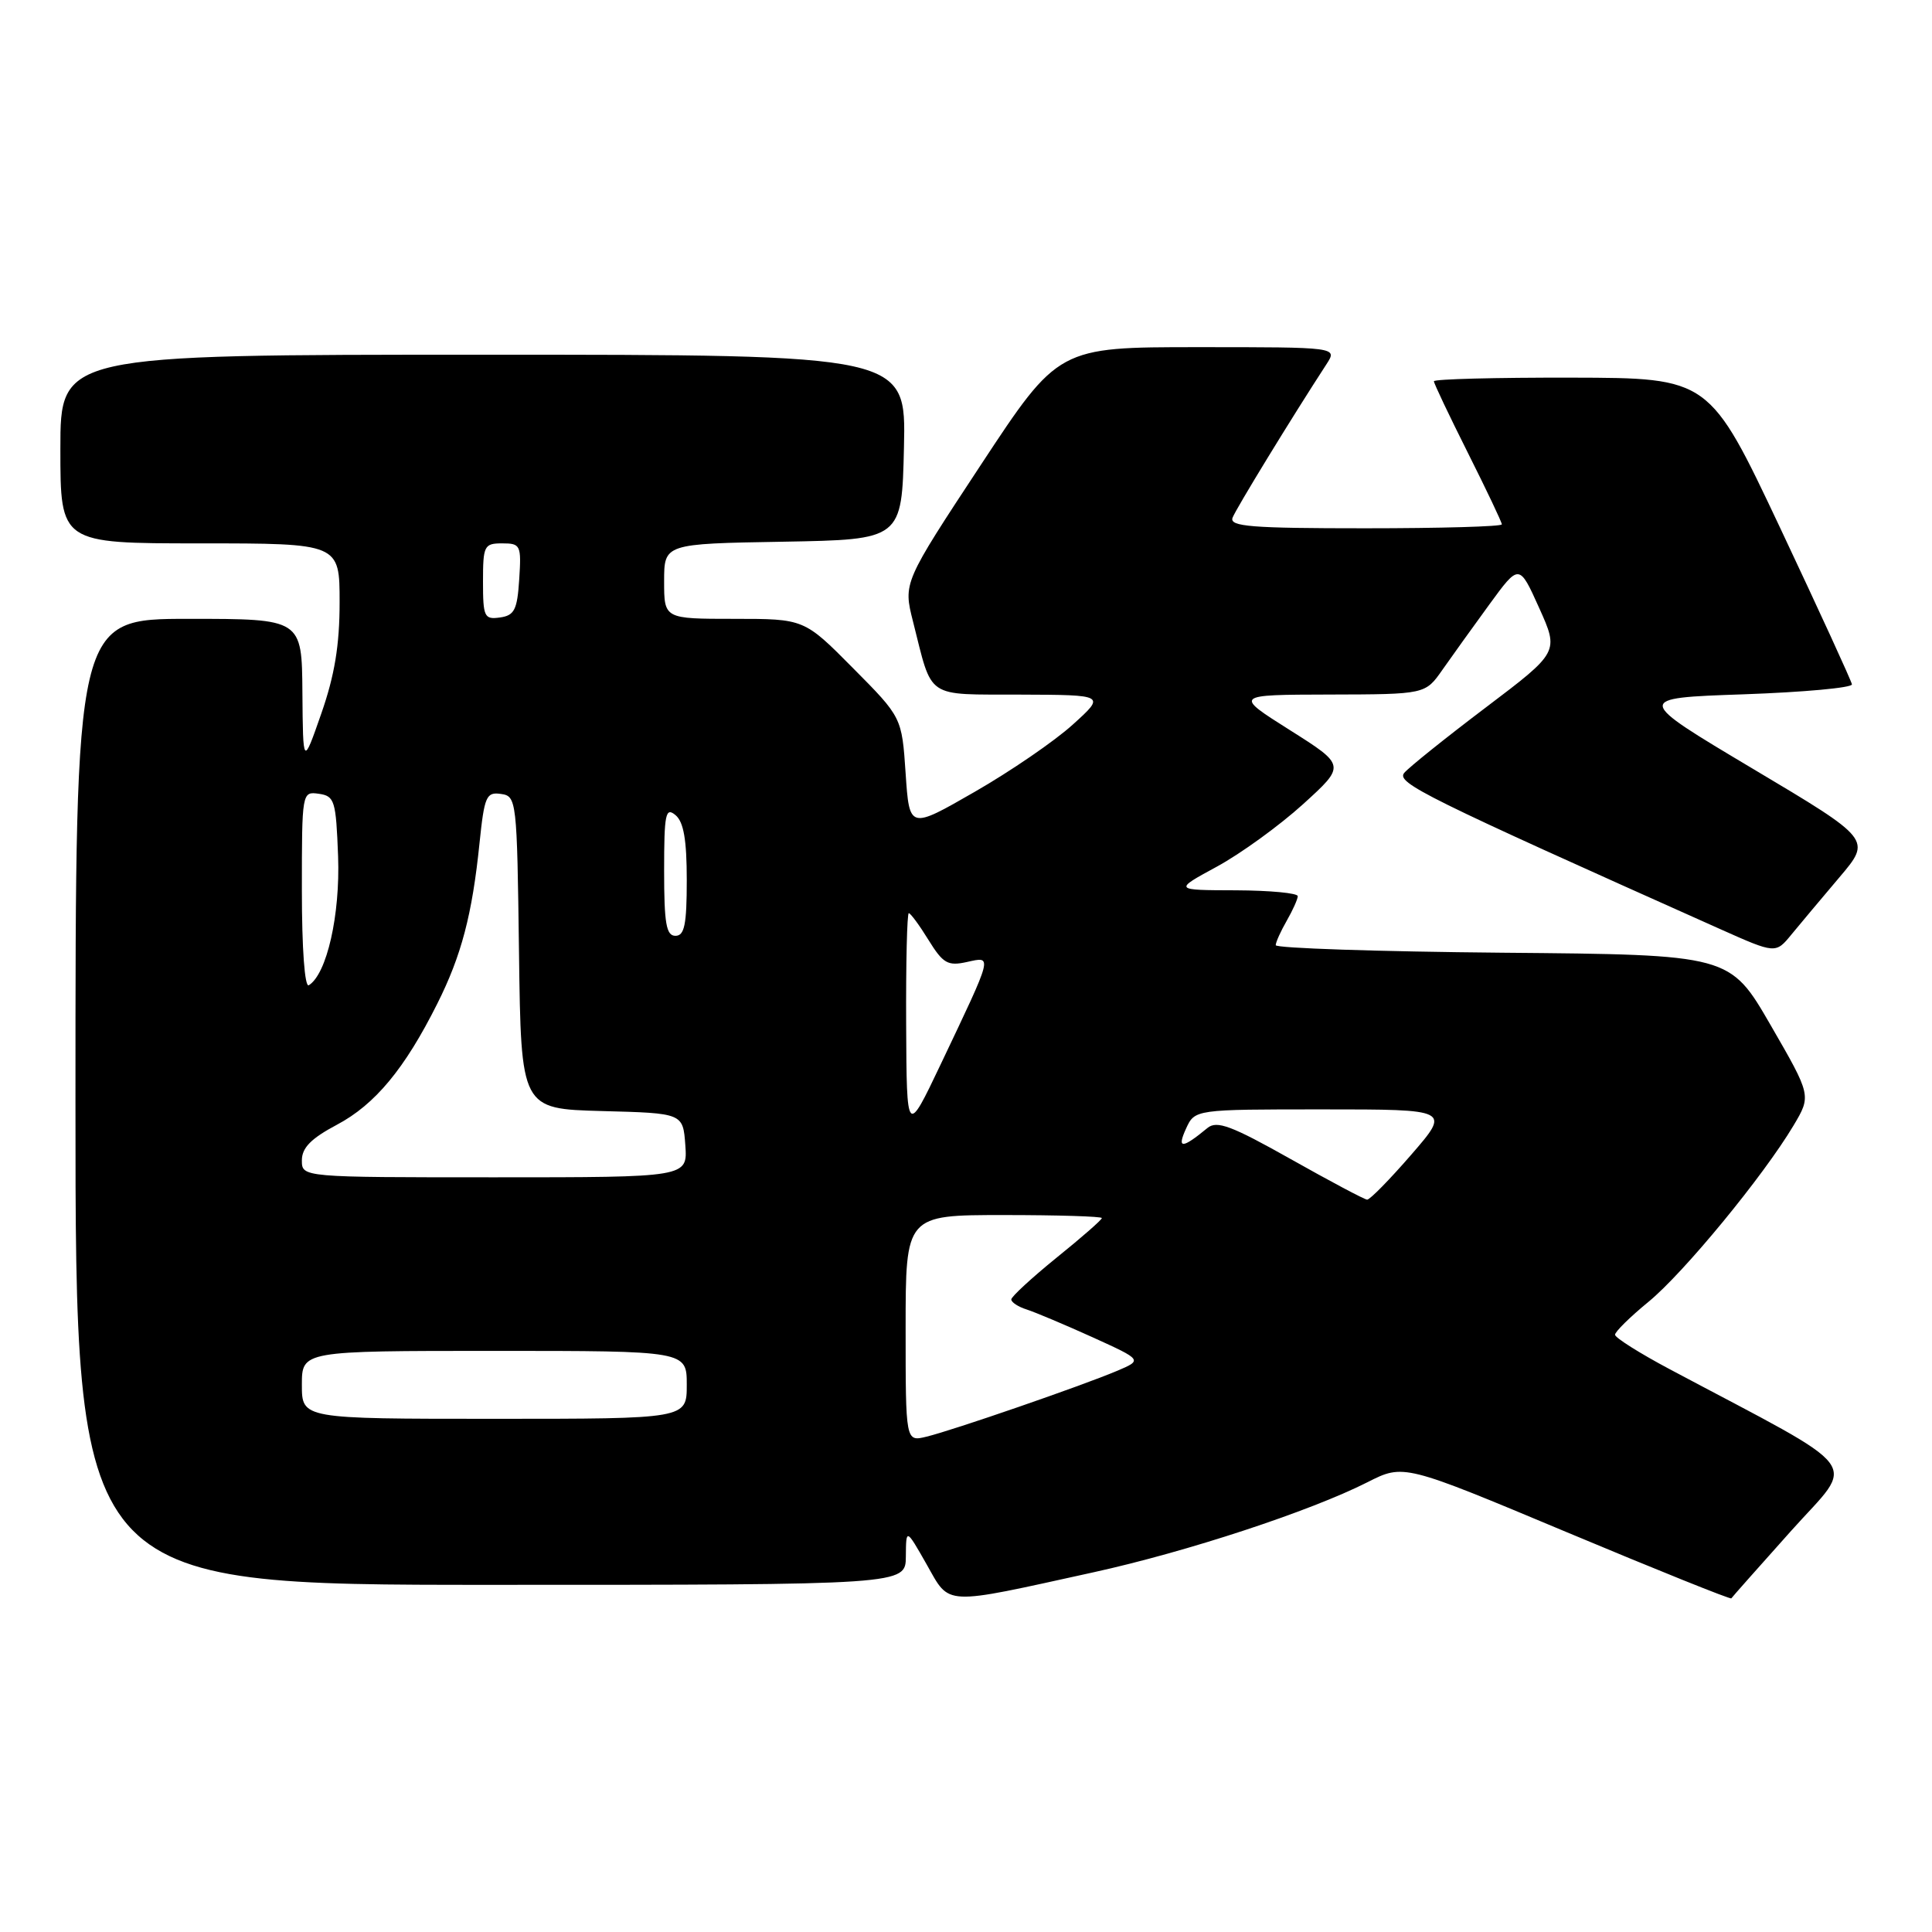 <?xml version="1.0" encoding="UTF-8" standalone="no"?>
<!DOCTYPE svg PUBLIC "-//W3C//DTD SVG 1.1//EN" "http://www.w3.org/Graphics/SVG/1.1/DTD/svg11.dtd" >
<svg xmlns="http://www.w3.org/2000/svg" xmlns:xlink="http://www.w3.org/1999/xlink" version="1.1" viewBox="0 0 256 256">
 <g >
 <path fill="currentColor"
d=" M 144.88 208.34 C 157.27 205.62 173.60 200.25 181.20 196.40 C 186.00 193.97 186.00 193.97 207.62 203.03 C 219.51 208.01 229.32 211.96 229.41 211.79 C 229.51 211.63 233.07 207.61 237.33 202.85 C 245.94 193.22 247.63 195.46 221.25 181.43 C 217.26 179.31 214.00 177.25 214.00 176.86 C 214.00 176.46 215.99 174.50 218.43 172.50 C 223.09 168.68 233.64 155.86 237.65 149.14 C 240.01 145.17 240.01 145.17 234.62 135.84 C 229.22 126.50 229.22 126.50 199.11 126.24 C 182.55 126.09 169.02 125.64 169.04 125.24 C 169.05 124.83 169.71 123.38 170.50 122.00 C 171.29 120.62 171.95 119.16 171.96 118.75 C 171.98 118.34 168.29 117.99 163.75 117.97 C 155.50 117.95 155.50 117.95 161.25 114.83 C 164.41 113.11 169.54 109.39 172.66 106.56 C 178.32 101.42 178.32 101.42 170.91 96.74 C 163.50 92.06 163.50 92.06 176.18 92.03 C 188.86 92.00 188.86 92.00 191.13 88.75 C 192.38 86.96 195.18 83.07 197.35 80.09 C 201.30 74.68 201.30 74.68 203.94 80.54 C 206.58 86.40 206.58 86.40 196.88 93.74 C 191.54 97.78 186.68 101.68 186.07 102.41 C 184.98 103.73 188.71 105.58 227.89 123.09 C 235.28 126.39 235.28 126.39 237.39 123.81 C 238.55 122.40 241.41 118.99 243.74 116.24 C 247.99 111.23 247.99 111.23 232.27 101.87 C 216.55 92.50 216.55 92.50 231.03 92.00 C 238.99 91.72 245.45 91.13 245.39 90.68 C 245.33 90.24 241.05 80.92 235.89 69.97 C 226.50 50.08 226.50 50.08 208.25 50.04 C 198.21 50.02 190.00 50.23 190.00 50.52 C 190.00 50.81 192.03 55.07 194.50 60.00 C 196.97 64.93 199.00 69.19 199.00 69.48 C 199.00 69.77 190.85 70.00 180.89 70.00 C 165.79 70.00 162.88 69.77 163.32 68.60 C 163.78 67.40 171.16 55.33 175.77 48.25 C 177.23 46.00 177.23 46.00 158.74 46.00 C 140.24 46.00 140.24 46.00 129.96 61.61 C 119.68 77.22 119.68 77.22 120.98 82.36 C 123.61 92.75 122.49 91.99 135.23 92.04 C 146.50 92.08 146.50 92.08 142.14 96.02 C 139.75 98.19 133.90 102.20 129.14 104.93 C 120.50 109.90 120.50 109.90 120.00 102.47 C 119.50 95.05 119.50 95.05 113.03 88.53 C 106.56 82.00 106.56 82.00 97.28 82.00 C 88.00 82.00 88.00 82.00 88.00 77.03 C 88.00 72.05 88.00 72.05 103.75 71.78 C 119.50 71.50 119.50 71.50 119.78 59.25 C 120.06 47.00 120.06 47.00 64.03 47.00 C 8.00 47.00 8.00 47.00 8.00 59.50 C 8.00 72.00 8.00 72.00 26.50 72.00 C 45.00 72.00 45.00 72.00 45.00 79.81 C 45.00 85.49 44.34 89.50 42.57 94.56 C 40.15 101.50 40.15 101.50 40.07 91.75 C 40.00 82.00 40.00 82.00 25.00 82.00 C 10.00 82.00 10.00 82.00 10.00 146.00 C 10.00 210.00 10.00 210.00 65.00 210.00 C 120.00 210.00 120.00 210.00 120.03 206.25 C 120.06 202.50 120.06 202.50 122.78 207.28 C 125.93 212.83 124.73 212.77 144.88 208.34 Z  M 120.00 176.02 C 120.00 161.00 120.00 161.00 133.00 161.00 C 140.15 161.00 146.00 161.18 146.00 161.40 C 146.00 161.63 143.30 163.99 140.00 166.65 C 136.71 169.32 134.01 171.81 134.00 172.18 C 134.00 172.56 134.92 173.16 136.03 173.51 C 137.15 173.87 141.07 175.52 144.74 177.18 C 151.41 180.21 151.41 180.21 147.96 181.67 C 143.35 183.62 126.21 189.54 122.75 190.37 C 120.00 191.04 120.00 191.04 120.00 176.02 Z  M 40.00 183.50 C 40.00 179.00 40.00 179.00 65.50 179.00 C 91.00 179.00 91.00 179.00 91.00 183.50 C 91.00 188.00 91.00 188.00 65.50 188.00 C 40.00 188.00 40.00 188.00 40.00 183.50 Z  M 171.00 153.57 C 163.18 149.17 161.24 148.44 160.00 149.46 C 156.63 152.24 155.92 152.26 157.15 149.56 C 158.32 147.00 158.32 147.00 175.26 147.00 C 192.20 147.00 192.20 147.00 187.00 153.00 C 184.14 156.30 181.51 158.98 181.15 158.96 C 180.79 158.94 176.22 156.51 171.00 153.57 Z  M 40.00 153.75 C 40.00 152.09 41.22 150.85 44.65 149.03 C 49.70 146.35 53.63 141.61 57.94 133.00 C 61.14 126.62 62.57 121.20 63.54 111.70 C 64.18 105.51 64.44 104.92 66.37 105.20 C 68.45 105.49 68.51 105.95 68.77 126.22 C 69.04 146.93 69.04 146.93 79.77 147.22 C 90.50 147.50 90.50 147.50 90.81 151.75 C 91.11 156.00 91.11 156.00 65.56 156.00 C 40.00 156.00 40.00 156.00 40.00 153.75 Z  M 120.07 135.75 C 120.03 127.64 120.19 121.00 120.42 121.00 C 120.65 121.00 121.83 122.60 123.03 124.55 C 124.96 127.67 125.59 128.03 128.12 127.47 C 131.54 126.72 131.65 126.30 124.66 141.00 C 120.14 150.50 120.14 150.50 120.07 135.75 Z  M 40.00 117.99 C 40.00 104.95 40.01 104.86 42.25 105.18 C 44.34 105.48 44.52 106.07 44.80 113.48 C 45.08 121.24 43.31 129.07 40.92 130.55 C 40.38 130.88 40.00 125.74 40.00 117.99 Z  M 88.00 115.38 C 88.00 107.83 88.19 106.91 89.50 108.00 C 90.59 108.90 91.00 111.28 91.00 116.62 C 91.00 122.51 90.70 124.00 89.50 124.00 C 88.28 124.00 88.00 122.38 88.00 115.38 Z  M 64.00 77.07 C 64.00 72.30 64.15 72.00 66.55 72.00 C 68.98 72.00 69.09 72.24 68.80 76.75 C 68.54 80.80 68.17 81.55 66.25 81.82 C 64.17 82.11 64.00 81.75 64.00 77.07 Z "/>
</g>
</svg>